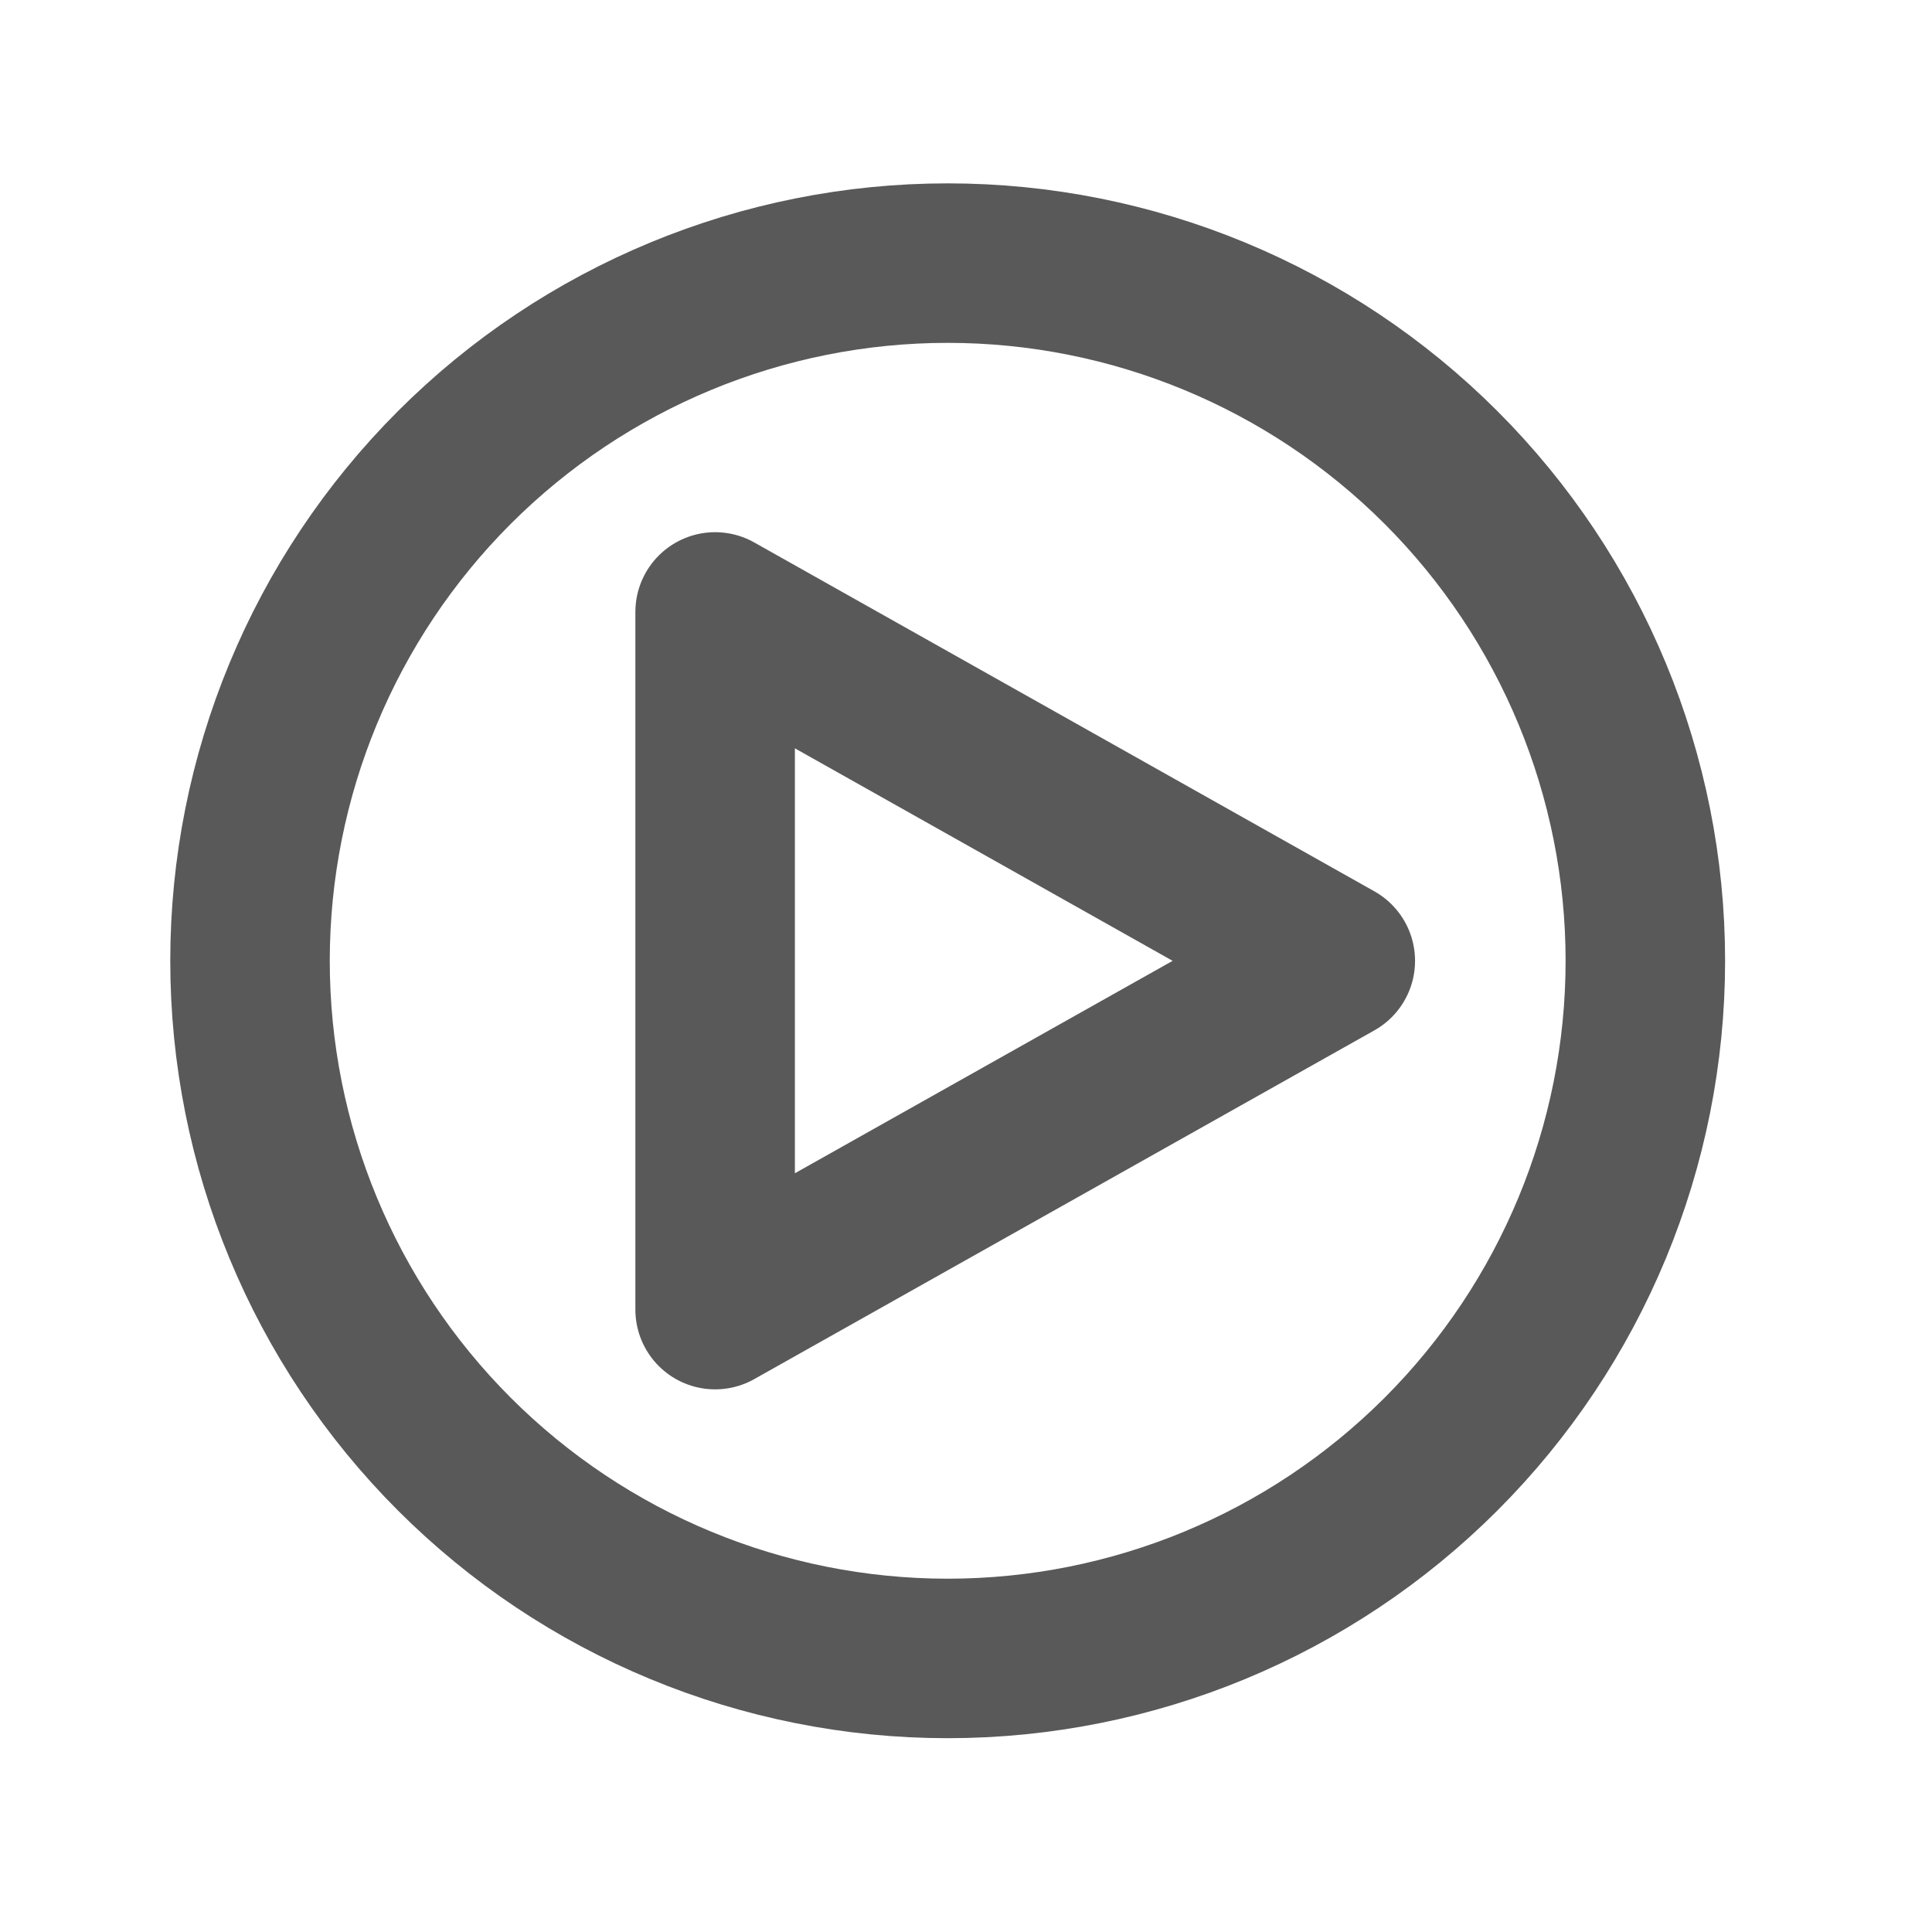 <svg width="27" height="27" viewBox="0 0 27 27" fill="none" xmlns="http://www.w3.org/2000/svg">
<path d="M3.494 13.428C3.494 16.013 4.521 18.493 6.35 20.322C8.178 22.15 10.658 23.177 13.244 23.177C15.83 23.177 18.31 22.15 20.138 20.322C21.967 18.493 22.994 16.013 22.994 13.428C22.994 10.842 21.967 8.362 20.138 6.533C18.31 4.705 15.83 3.677 13.244 3.677C10.658 3.677 8.178 4.705 6.35 6.533C4.521 8.362 3.494 10.842 3.494 13.428Z" stroke="#595959" stroke-width="2.229" stroke-linecap="round" stroke-linejoin="round"/>
<path d="M9.994 8.552L9.994 18.302L18.661 13.428L9.994 8.552Z" stroke="#595959" stroke-width="2.229" stroke-linecap="round" stroke-linejoin="round"/>
</svg>
